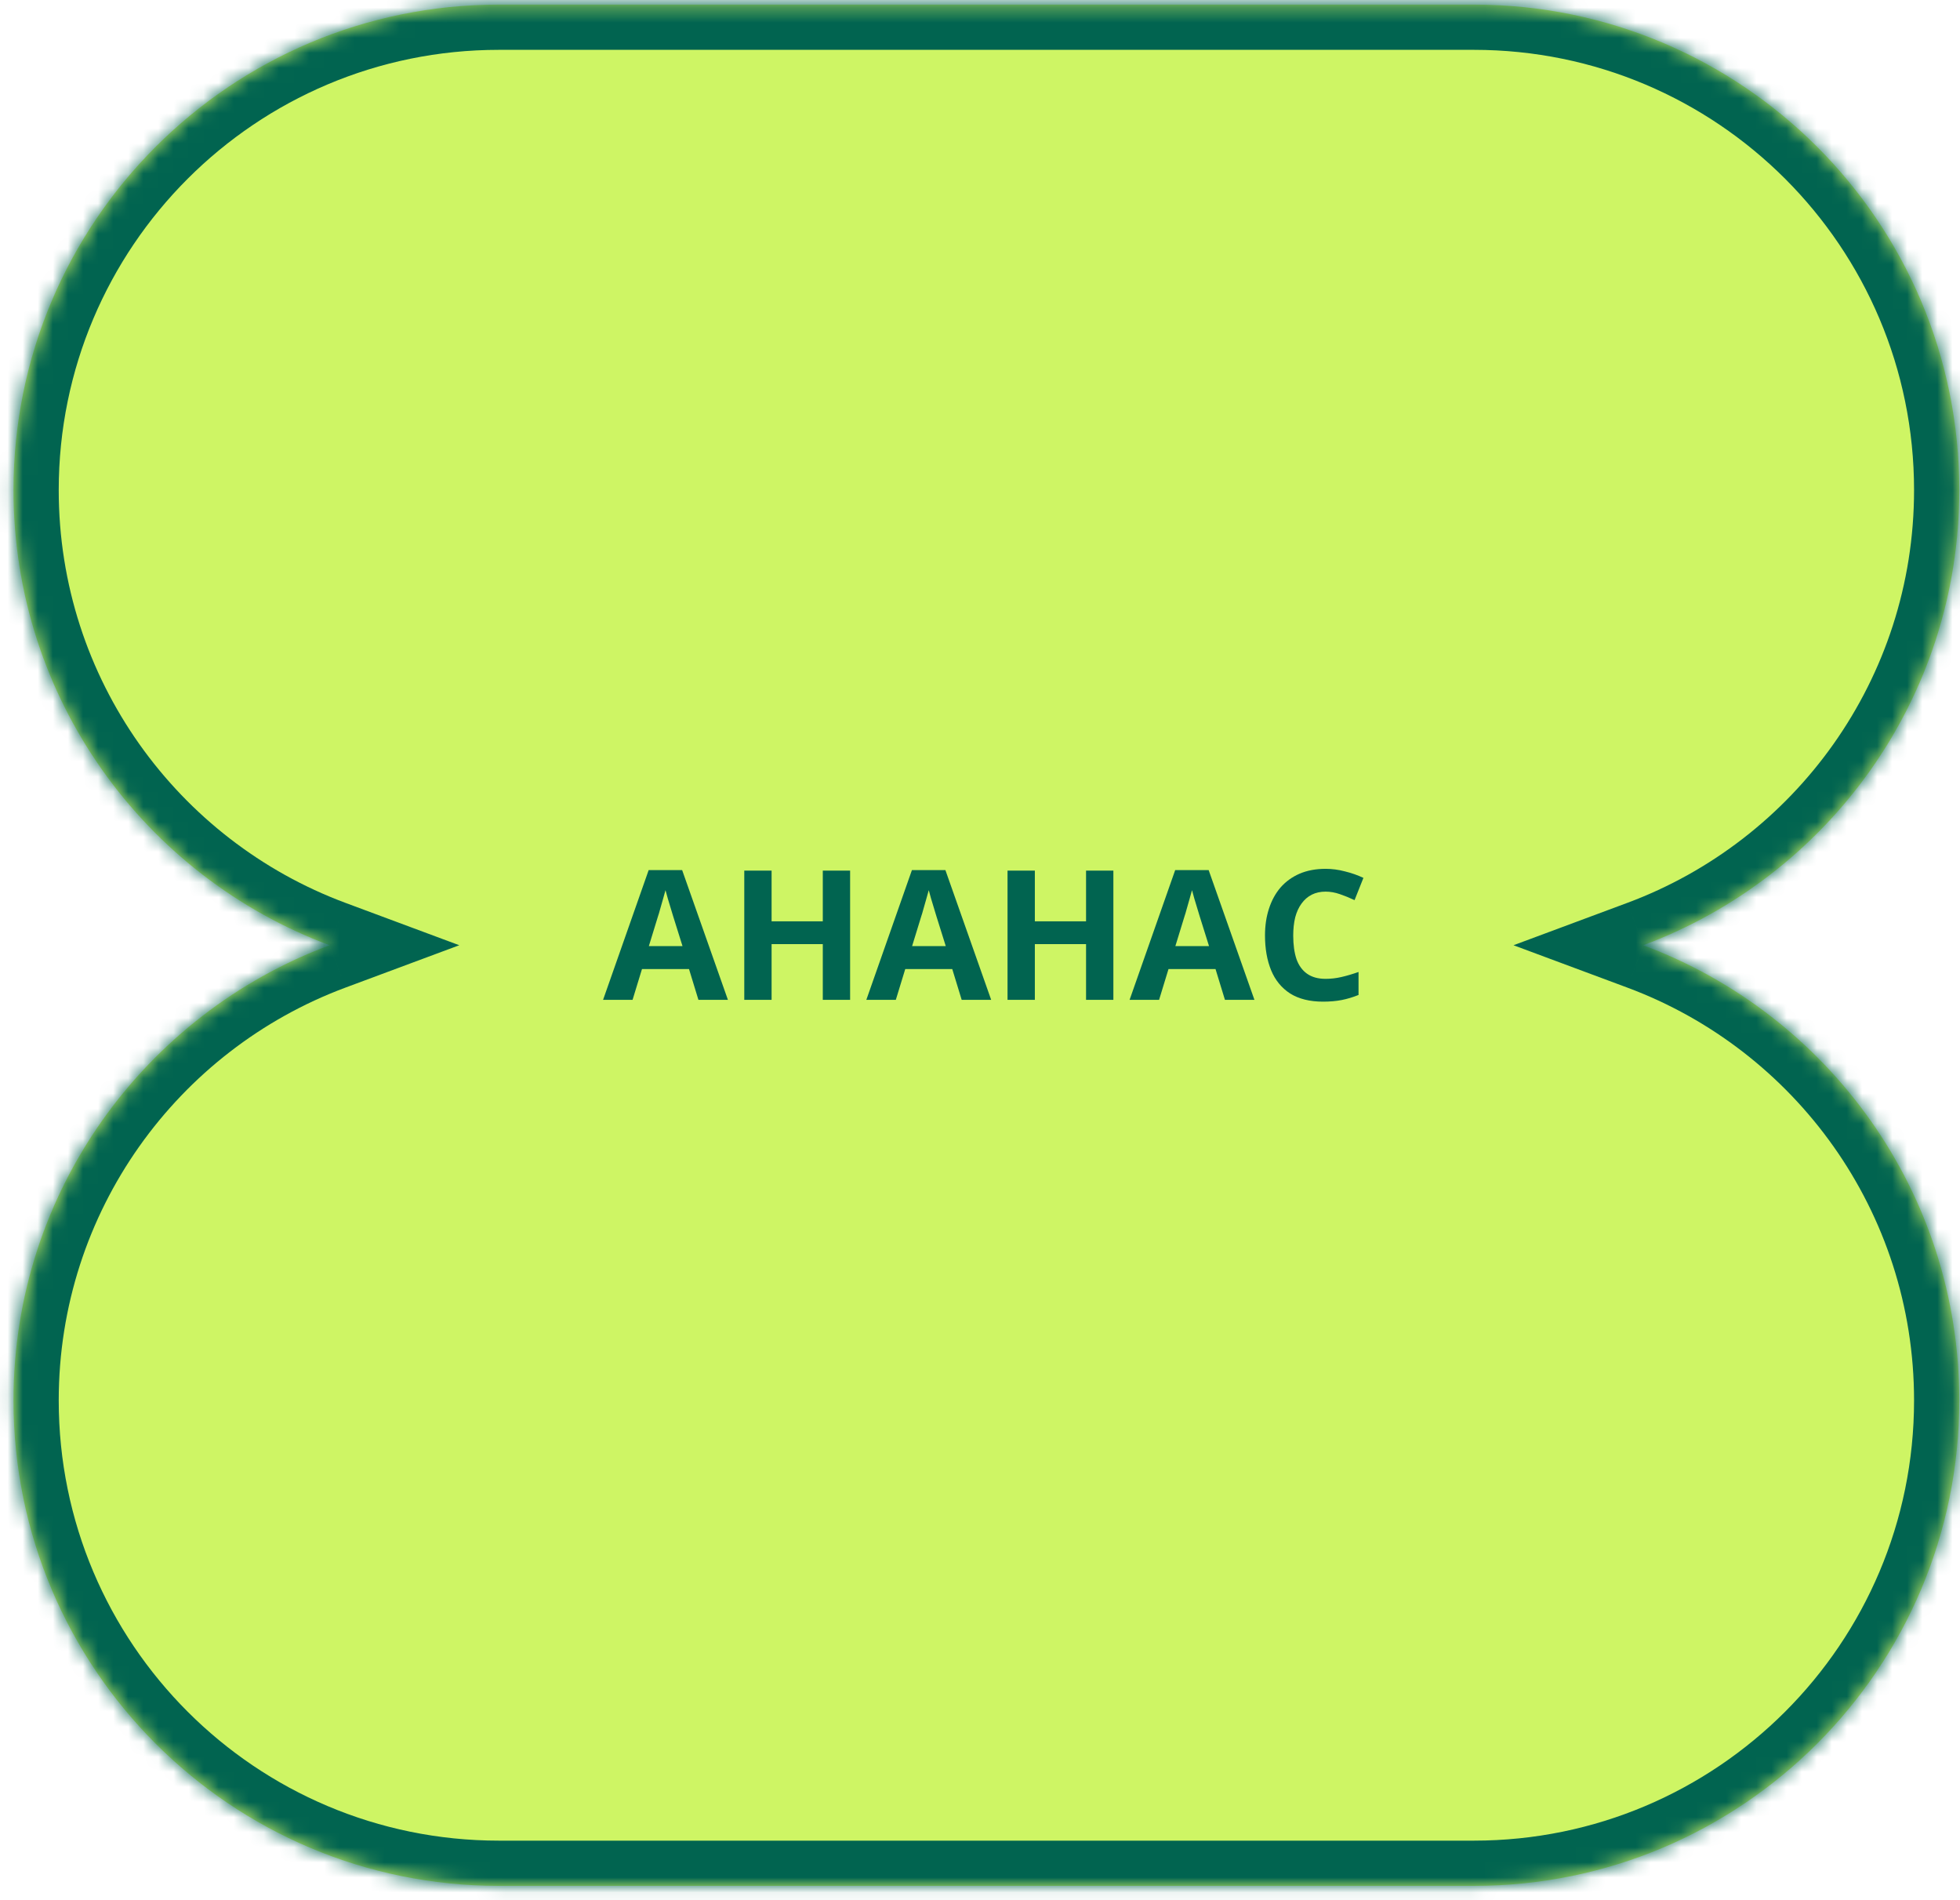 <svg width="130" height="126" viewBox="0 0 130 126" fill="none" xmlns="http://www.w3.org/2000/svg">
<mask id="path-1-inside-1_6_1132" fill="white">
<path fill-rule="evenodd" clip-rule="evenodd" d="M21.861 62.682C9.617 58.125 0.895 46.331 0.895 32.499C0.895 14.719 15.309 0.305 33.09 0.305L97.758 0.305C115.539 0.305 129.953 14.719 129.953 32.499C129.953 46.331 121.231 58.125 108.987 62.682C121.231 67.239 129.953 79.033 129.953 92.865C129.953 110.645 115.539 125.06 97.758 125.06L33.09 125.06C15.309 125.06 0.895 110.645 0.895 92.865C0.895 79.033 9.617 67.239 21.861 62.682Z"/>
</mask>
<path fill-rule="evenodd" clip-rule="evenodd" d="M21.861 62.682C9.617 58.125 0.895 46.331 0.895 32.499C0.895 14.719 15.309 0.305 33.09 0.305L97.758 0.305C115.539 0.305 129.953 14.719 129.953 32.499C129.953 46.331 121.231 58.125 108.987 62.682C121.231 67.239 129.953 79.033 129.953 92.865C129.953 110.645 115.539 125.06 97.758 125.06L33.09 125.06C15.309 125.06 0.895 110.645 0.895 92.865C0.895 79.033 9.617 67.239 21.861 62.682Z" fill="#CEF564"/>
<path d="M21.861 62.682L22.907 65.494L30.462 62.682L22.907 59.87L21.861 62.682ZM0.895 32.499H3.895H0.895ZM33.09 0.305V3.305V0.305ZM97.758 0.305V3.305V0.305ZM108.987 62.682L107.941 59.87L100.386 62.682L107.941 65.494L108.987 62.682ZM97.758 125.06V128.06V125.06ZM33.09 125.06L33.09 128.06H33.09V125.06ZM0.895 92.865H-2.105H0.895ZM22.907 59.87C11.8 55.736 3.895 45.037 3.895 32.499H-2.105C-2.105 47.624 7.434 60.514 20.814 65.494L22.907 59.87ZM3.895 32.499C3.895 16.376 16.966 3.305 33.09 3.305V-2.695C13.652 -2.695 -2.105 13.062 -2.105 32.499H3.895ZM33.09 3.305L97.758 3.305V-2.695L33.09 -2.695V3.305ZM97.758 3.305C113.882 3.305 126.953 16.376 126.953 32.499L132.953 32.499C132.953 13.062 117.196 -2.695 97.758 -2.695V3.305ZM126.953 32.499C126.953 45.037 119.048 55.736 107.941 59.87L110.034 65.494C123.414 60.514 132.953 47.624 132.953 32.499L126.953 32.499ZM107.941 65.494C119.048 69.628 126.953 80.327 126.953 92.865H132.953C132.953 77.74 123.414 64.85 110.034 59.87L107.941 65.494ZM126.953 92.865C126.953 108.989 113.882 122.06 97.758 122.06V128.06C117.196 128.06 132.953 112.302 132.953 92.865H126.953ZM97.758 122.06L33.09 122.06V128.06L97.758 128.06V122.06ZM33.09 122.06C16.966 122.06 3.895 108.989 3.895 92.865H-2.105C-2.105 112.302 13.652 128.06 33.09 128.06L33.09 122.06ZM3.895 92.865C3.895 80.327 11.8 69.628 22.907 65.494L20.814 59.87C7.434 64.85 -2.105 77.74 -2.105 92.865H3.895Z" fill="#016450" mask="url(#path-1-inside-1_6_1132)"/>
<path d="M46.324 66.303L45.7 64.263H42.58L41.956 66.303H40L43.024 57.699H45.244L48.28 66.303H46.324ZM44.644 60.747C44.604 60.611 44.552 60.439 44.488 60.231C44.424 60.023 44.36 59.811 44.296 59.595C44.232 59.379 44.18 59.191 44.14 59.031C44.1 59.191 44.044 59.391 43.972 59.631C43.908 59.863 43.844 60.087 43.78 60.303C43.724 60.511 43.68 60.659 43.648 60.747L43.036 62.739H45.268L44.644 60.747ZM56.385 66.303H54.573V62.607H51.177V66.303H49.365V57.735H51.177V61.095H54.573V57.735H56.385V66.303ZM63.785 66.303L63.161 64.263H60.041L59.417 66.303H57.461L60.485 57.699H62.705L65.741 66.303H63.785ZM62.105 60.747C62.065 60.611 62.013 60.439 61.949 60.231C61.885 60.023 61.821 59.811 61.757 59.595C61.693 59.379 61.641 59.191 61.601 59.031C61.561 59.191 61.505 59.391 61.433 59.631C61.369 59.863 61.305 60.087 61.241 60.303C61.185 60.511 61.141 60.659 61.109 60.747L60.497 62.739H62.729L62.105 60.747ZM73.846 66.303H72.034V62.607H68.638V66.303H66.826V57.735H68.638V61.095H72.034V57.735H73.846V66.303ZM81.246 66.303L80.622 64.263H77.502L76.878 66.303H74.922L77.946 57.699H80.166L83.202 66.303H81.246ZM79.566 60.747C79.526 60.611 79.474 60.439 79.41 60.231C79.346 60.023 79.282 59.811 79.218 59.595C79.154 59.379 79.102 59.191 79.062 59.031C79.022 59.191 78.966 59.391 78.894 59.631C78.83 59.863 78.766 60.087 78.702 60.303C78.646 60.511 78.602 60.659 78.57 60.747L77.958 62.739H80.19L79.566 60.747ZM87.923 59.127C87.579 59.127 87.271 59.195 86.999 59.331C86.735 59.467 86.511 59.663 86.327 59.919C86.143 60.167 86.003 60.471 85.907 60.831C85.819 61.191 85.775 61.595 85.775 62.043C85.775 62.651 85.847 63.171 85.991 63.603C86.143 64.027 86.379 64.351 86.699 64.575C87.019 64.799 87.427 64.911 87.923 64.911C88.275 64.911 88.623 64.871 88.967 64.791C89.319 64.711 89.699 64.599 90.107 64.455V65.979C89.731 66.131 89.359 66.243 88.991 66.315C88.623 66.387 88.211 66.423 87.755 66.423C86.875 66.423 86.147 66.243 85.571 65.883C85.003 65.515 84.583 65.003 84.311 64.347C84.039 63.683 83.903 62.911 83.903 62.031C83.903 61.383 83.991 60.791 84.167 60.255C84.343 59.711 84.599 59.243 84.935 58.851C85.279 58.459 85.699 58.155 86.195 57.939C86.699 57.723 87.275 57.615 87.923 57.615C88.347 57.615 88.771 57.671 89.195 57.783C89.627 57.887 90.039 58.031 90.431 58.215L89.843 59.691C89.523 59.539 89.199 59.407 88.871 59.295C88.551 59.183 88.235 59.127 87.923 59.127Z" fill="#016450"/>
</svg>

